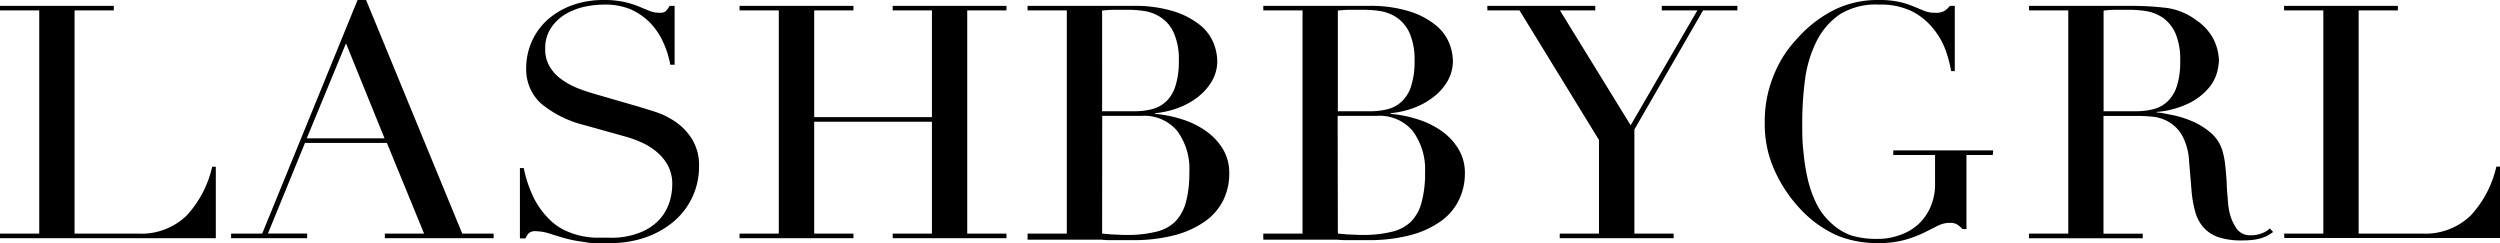 <svg xmlns="http://www.w3.org/2000/svg" viewBox="0 0 254.85 24.78"><g id="Layer_2" data-name="Layer 2"><g id="Layer_1-2" data-name="Layer 1"><path d="M0,23.81H4V1.06H0V.6H11.6v.46h-4V23.81H14A6.64,6.64,0,0,0,19,22a10.82,10.82,0,0,0,2.63-5H22v7.28H0Z"/><path d="M23.56,23.81h3.17L36.45,0h.87l9.8,23.81h3.2v.47H39.23v-.47h4l-3.79-9.24H31.09l-3.78,9.24h4v.47H23.56ZM35.27,4.42l-4,9.68h7.93Z"/><path d="M53,17.13h.39a12.9,12.9,0,0,0,1,3,8.42,8.42,0,0,0,1.39,2,5.94,5.94,0,0,0,1.58,1.24,8,8,0,0,0,1.68.63,8.65,8.65,0,0,0,1.62.23l1.46,0a7.8,7.8,0,0,0,3.13-.53,5.29,5.29,0,0,0,2-1.35,4.82,4.82,0,0,0,1-1.76,6.06,6.06,0,0,0,.28-1.75,4,4,0,0,0-.46-2,4.94,4.94,0,0,0-1.19-1.41,6.64,6.64,0,0,0-1.57-.95,11.51,11.51,0,0,0-1.6-.57l-4.15-1.16a11.07,11.07,0,0,1-4.41-2.2A4.7,4.7,0,0,1,53.64,7a6.73,6.73,0,0,1,.57-2.77A6.59,6.59,0,0,1,55.83,2,7.77,7.77,0,0,1,58.34.53,9.32,9.32,0,0,1,61.53,0a9.46,9.46,0,0,1,2.1.2,9.09,9.09,0,0,1,1.46.45l1.1.45a2.61,2.61,0,0,0,1,.2,1.15,1.15,0,0,0,.63-.12A2.2,2.2,0,0,0,68.26.6h.51v6h-.44a9.41,9.41,0,0,0-.73-2.31,7,7,0,0,0-1.36-2,6.44,6.44,0,0,0-2-1.36A6.8,6.8,0,0,0,61.53.47a9.68,9.68,0,0,0-1.91.21,6.58,6.58,0,0,0-1.95.75,4.64,4.64,0,0,0-1.49,1.4A3.75,3.75,0,0,0,55.58,5a3.34,3.34,0,0,0,.47,1.81A4.18,4.18,0,0,0,57.26,8.1,7.57,7.57,0,0,0,58.91,9c.62.24,1.23.44,1.86.62l4.36,1.26c.45.14,1,.31,1.73.54a8.1,8.1,0,0,1,2,1,5.85,5.85,0,0,1,1.69,1.77,5.07,5.07,0,0,1,.71,2.79,7.28,7.28,0,0,1-.63,3,7.48,7.48,0,0,1-1.82,2.49A9.06,9.06,0,0,1,66,24.13a10.7,10.7,0,0,1-3.82.65l-1.33,0c-.39,0-.75,0-1.09-.08l-1-.15c-.34-.06-.71-.14-1.12-.25s-1-.29-1.55-.47a5,5,0,0,0-1.44-.26,1,1,0,0,0-.74.2,1.62,1.62,0,0,0-.34.53H53Z"/><path d="M75.39,23.81h4V1.06h-4V.6H87v.46H83V11.94H95V1.06H91V.6h11.6v.46h-4V23.81h4v.47H91v-.47h4V12.41H83v11.4h4v.47H75.39Z"/><path d="M104.75,23.81h4V1.06h-4V.6h6.31l1.09,0,1.14,0h1.12c.36,0,.7,0,1,0a13.47,13.47,0,0,1,4.32.58,8.14,8.14,0,0,1,2.67,1.43,4.56,4.56,0,0,1,1.33,1.83,5.21,5.21,0,0,1,.36,1.78,4.06,4.06,0,0,1-.52,2,5.59,5.59,0,0,1-1.41,1.63,7.51,7.51,0,0,1-2,1.13,9.3,9.3,0,0,1-2.41.56v.07a12.2,12.2,0,0,1,2.64.52,8.78,8.78,0,0,1,2.45,1.16,6.19,6.19,0,0,1,1.79,1.85,4.71,4.71,0,0,1,.68,2.52,6.13,6.13,0,0,1-.61,2.75,5.77,5.77,0,0,1-1.84,2.14,9.58,9.58,0,0,1-3.1,1.42,16.68,16.68,0,0,1-4.36.51h-1l-1,0c-.36,0-.74,0-1.12-.05l-1.22,0h-6.31Zm7.6-12.47h3.32a6.94,6.94,0,0,0,1.83-.23,3.3,3.3,0,0,0,1.43-.82,3.73,3.73,0,0,0,.91-1.58,8.1,8.1,0,0,0,.33-2.52,6.57,6.57,0,0,0-.49-2.78,3.69,3.69,0,0,0-1.26-1.58,4.19,4.19,0,0,0-1.73-.7A11,11,0,0,0,114.8,1l-1.31,0a10.88,10.88,0,0,0-1.14.08Zm0,12.47,1,.09c.34,0,.84.05,1.49.05a12.13,12.13,0,0,0,2.9-.3,4.2,4.2,0,0,0,2-1,4.39,4.39,0,0,0,1.14-2,11.2,11.2,0,0,0,.36-3.09A6.49,6.49,0,0,0,120,13.34a4.38,4.38,0,0,0-3.64-1.53h-4Z"/><path d="M128.78,23.81h4V1.06h-4V.6h6.3l1.1,0,1.14,0h1.11c.36,0,.71,0,1,0a13.47,13.47,0,0,1,4.32.58,8,8,0,0,1,2.66,1.43,4.59,4.59,0,0,1,1.34,1.83,5.21,5.21,0,0,1,.36,1.78,4.17,4.17,0,0,1-.52,2,5.59,5.59,0,0,1-1.41,1.63,7.82,7.82,0,0,1-2,1.13,9.37,9.37,0,0,1-2.42.56v.07a12.17,12.17,0,0,1,2.65.52,8.78,8.78,0,0,1,2.45,1.16,6,6,0,0,1,1.78,1.85,4.63,4.63,0,0,1,.69,2.52,6.14,6.14,0,0,1-.62,2.75,5.74,5.74,0,0,1-1.83,2.14,9.58,9.58,0,0,1-3.1,1.42,16.68,16.68,0,0,1-4.36.51h-1l-1,0c-.36,0-.73,0-1.11-.05l-1.23,0h-6.3Zm7.6-12.47h3.31a7,7,0,0,0,1.84-.23,3.26,3.26,0,0,0,1.42-.82,3.64,3.64,0,0,0,.92-1.58,8.1,8.1,0,0,0,.33-2.52,6.73,6.73,0,0,0-.49-2.78,3.85,3.85,0,0,0-1.26-1.58,4.25,4.25,0,0,0-1.73-.7A11.16,11.16,0,0,0,138.83,1l-1.32,0a10.87,10.87,0,0,0-1.13.08Zm0,12.47,1,.09c.35,0,.85.05,1.5.05a12.19,12.19,0,0,0,2.9-.3,4.29,4.29,0,0,0,2-1,4.38,4.38,0,0,0,1.13-2,11.2,11.2,0,0,0,.36-3.09A6.55,6.55,0,0,0,144,13.34a4.39,4.39,0,0,0-3.64-1.53h-4Z"/><path d="M159,23.81h4V14.27l-8.1-13.21h-3.28V.6h11v.46h-3.6l7.21,11.71,6.8-11.71h-3.63V.6h7.71v.46h-3.5l-7,12.14V23.81h4v.47H159Z"/><path d="M203.14,15.8h-2.68v7.55h-.4a2.78,2.78,0,0,0-.6-.5,1.51,1.51,0,0,0-.73-.13,2.66,2.66,0,0,0-1.22.31l-1.44.72a12,12,0,0,1-1.92.71,9.76,9.76,0,0,1-2.67.32,10.71,10.71,0,0,1-4.21-.78,11.49,11.49,0,0,1-3.54-2.48A14.34,14.34,0,0,1,181,17.59a11.35,11.35,0,0,1-1.1-5.08,12.33,12.33,0,0,1,.43-3.41,13.3,13.3,0,0,1,1.05-2.65,11.47,11.47,0,0,1,1.27-1.89c.44-.51.8-.91,1.09-1.2A12.47,12.47,0,0,1,187.14.93,10.06,10.06,0,0,1,191.55,0a9.14,9.14,0,0,1,2.08.2,8.84,8.84,0,0,1,1.42.45l1.09.45a2.85,2.85,0,0,0,1.08.2,1.77,1.77,0,0,0,1-.19,2.35,2.35,0,0,0,.55-.51h.5V7.25h-.37a12.65,12.65,0,0,0-.52-2A7.36,7.36,0,0,0,197.14,3,6.68,6.68,0,0,0,195,1.2a7.19,7.19,0,0,0-3.46-.73,6.93,6.93,0,0,0-4,1,7.23,7.23,0,0,0-2.37,2.76A12.28,12.28,0,0,0,184,8.15a33.26,33.26,0,0,0-.28,4.36c0,1,0,2,.13,3a20.17,20.17,0,0,0,.45,2.83,11.4,11.4,0,0,0,.89,2.46,6.55,6.55,0,0,0,1.47,1.93A5.79,5.79,0,0,0,188.71,24a8.85,8.85,0,0,0,2.77.35,6.25,6.25,0,0,0,2.07-.35,5.53,5.53,0,0,0,1.85-1,5.26,5.26,0,0,0,1.34-1.78,5.78,5.78,0,0,0,.52-2.55V15.8H193v-.47h10.19Z"/><path d="M206.84,23.81h4V1.06h-4V.6h6.84l.87,0,.86,0h.87c.28,0,.57,0,.86,0a29.51,29.51,0,0,1,3.75.21,6.5,6.5,0,0,1,3,1.25,5.3,5.3,0,0,1,1.79,2,5.23,5.23,0,0,1,.52,2.13A5.58,5.58,0,0,1,226,7.4a4.17,4.17,0,0,1-.87,1.6,6.24,6.24,0,0,1-1.92,1.49,9.24,9.24,0,0,1-3.35.92v.06c.38,0,.9.13,1.56.25a10.14,10.14,0,0,1,2,.62,7.3,7.3,0,0,1,1.89,1.15,3.81,3.81,0,0,1,1.23,1.84,7.87,7.87,0,0,1,.3,1.52q.09.84.15,1.74c0,.6.07,1.18.11,1.73a7.9,7.9,0,0,0,.19,1.4,5,5,0,0,0,.69,1.56,1.67,1.67,0,0,0,1.51.7,2.84,2.84,0,0,0,1-.17,2.29,2.29,0,0,0,.9-.53l.33.37c-.12.09-.26.18-.42.28a3,3,0,0,1-.59.28,4.89,4.89,0,0,1-.88.22,9.2,9.2,0,0,1-1.28.08,7.47,7.47,0,0,1-2.4-.33,3.65,3.65,0,0,1-1.53-1,4.08,4.08,0,0,1-.84-1.6,11.62,11.62,0,0,1-.38-2.21l-.25-3a6.05,6.05,0,0,0-.72-2.59,3.76,3.76,0,0,0-1.36-1.36,4.12,4.12,0,0,0-1.6-.52c-.55-.05-1-.08-1.44-.08h-3.6v12h4v.47h-11.6Zm7.6-12.47h3.31a7,7,0,0,0,1.84-.23,3.26,3.26,0,0,0,1.42-.82,3.74,3.74,0,0,0,.92-1.58,8.13,8.13,0,0,0,.32-2.52,6.74,6.74,0,0,0-.48-2.78,3.85,3.85,0,0,0-1.26-1.58,4.25,4.25,0,0,0-1.73-.7A11.16,11.16,0,0,0,216.89,1l-1.32,0a10.87,10.87,0,0,0-1.13.08Z"/><path d="M232.84,23.81h4V1.06h-4V.6h11.6v.46h-4V23.81h6.41a6.66,6.66,0,0,0,5-1.83,10.82,10.82,0,0,0,2.63-5h.39v7.28h-22Z"/></g></g></svg>